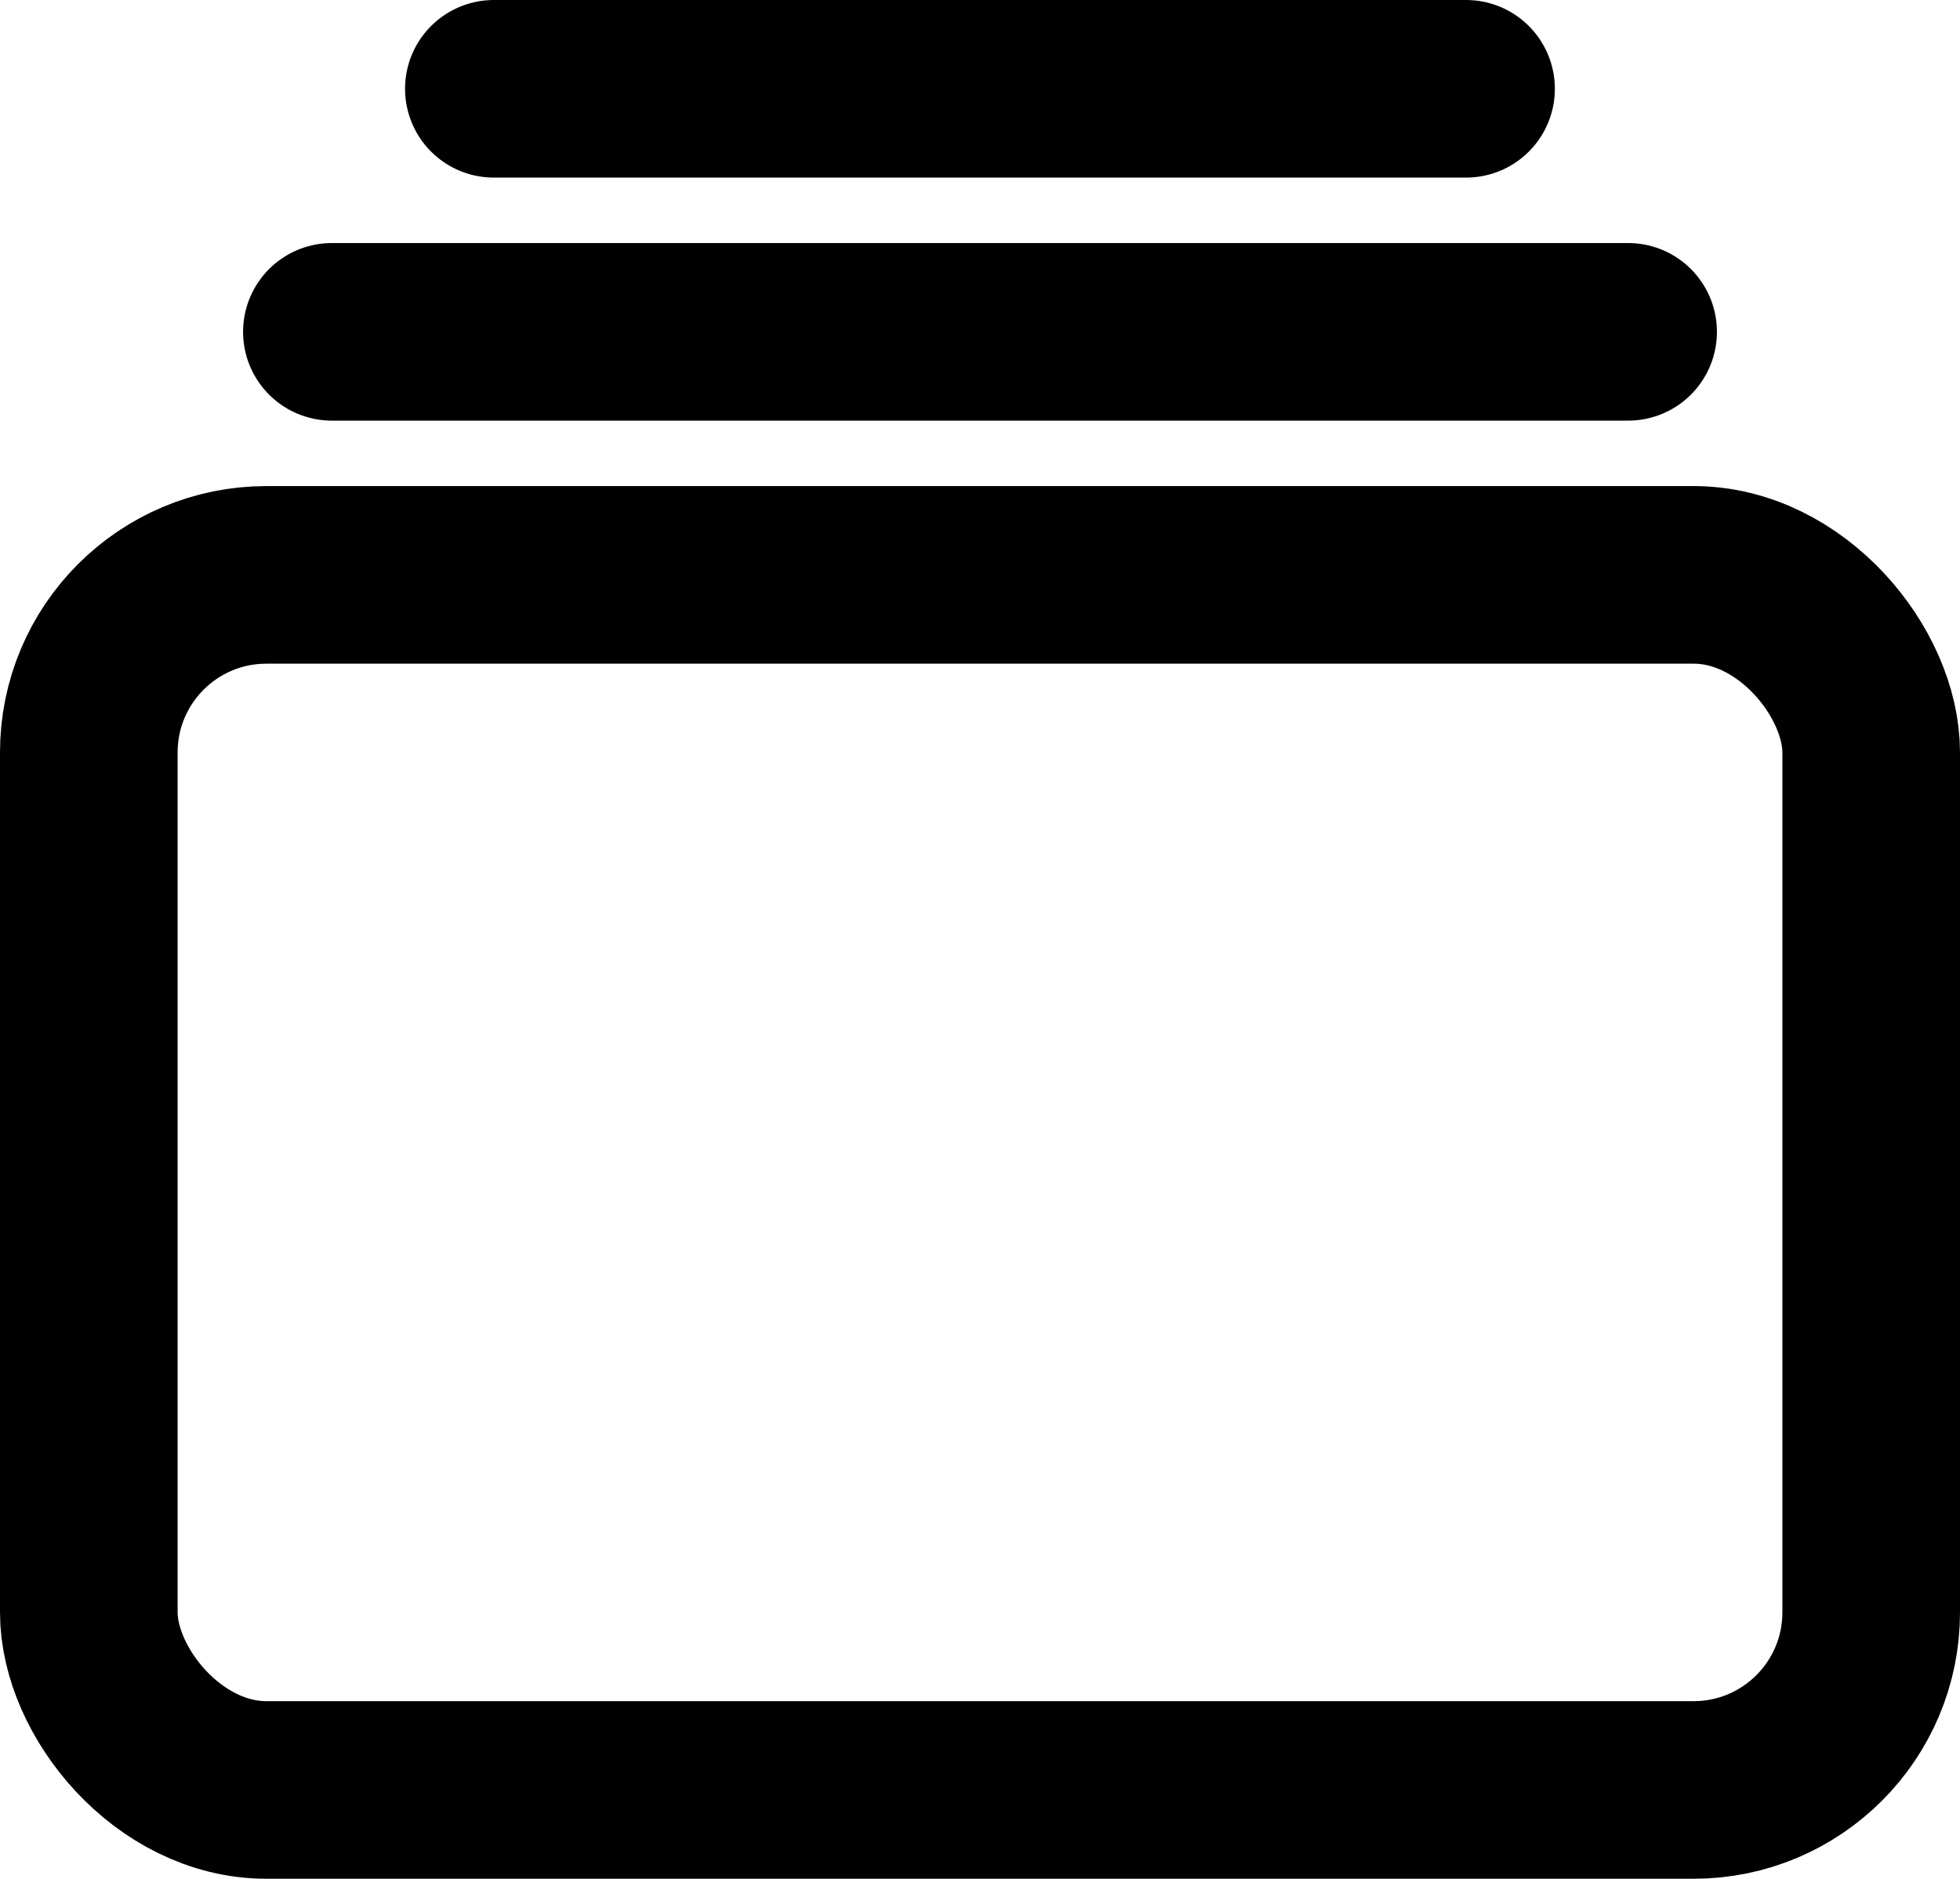 <svg xmlns="http://www.w3.org/2000/svg" width="22.07" height="21.158" viewBox="0 0 22.07 21.158">
  <g id="Group_2858" data-name="Group 2858" transform="translate(-77 -210.5)">
    <rect id="Rectangle_442" data-name="Rectangle 442" width="20.07" height="13.684" rx="2" transform="translate(78 216.974)" fill="none" stroke="#000" stroke-linejoin="round" stroke-width="2"/>
    <line id="Line_5" data-name="Line 5" x2="10.947" transform="translate(82.561 211.5)" stroke="#000" stroke-linecap="round" stroke-miterlimit="10" stroke-width="2"/>
    <line id="Line_6" data-name="Line 6" x2="14.596" transform="translate(80.737 214.237)" stroke="#000" stroke-linecap="round" stroke-miterlimit="10" stroke-width="2"/>
  </g>
</svg>
